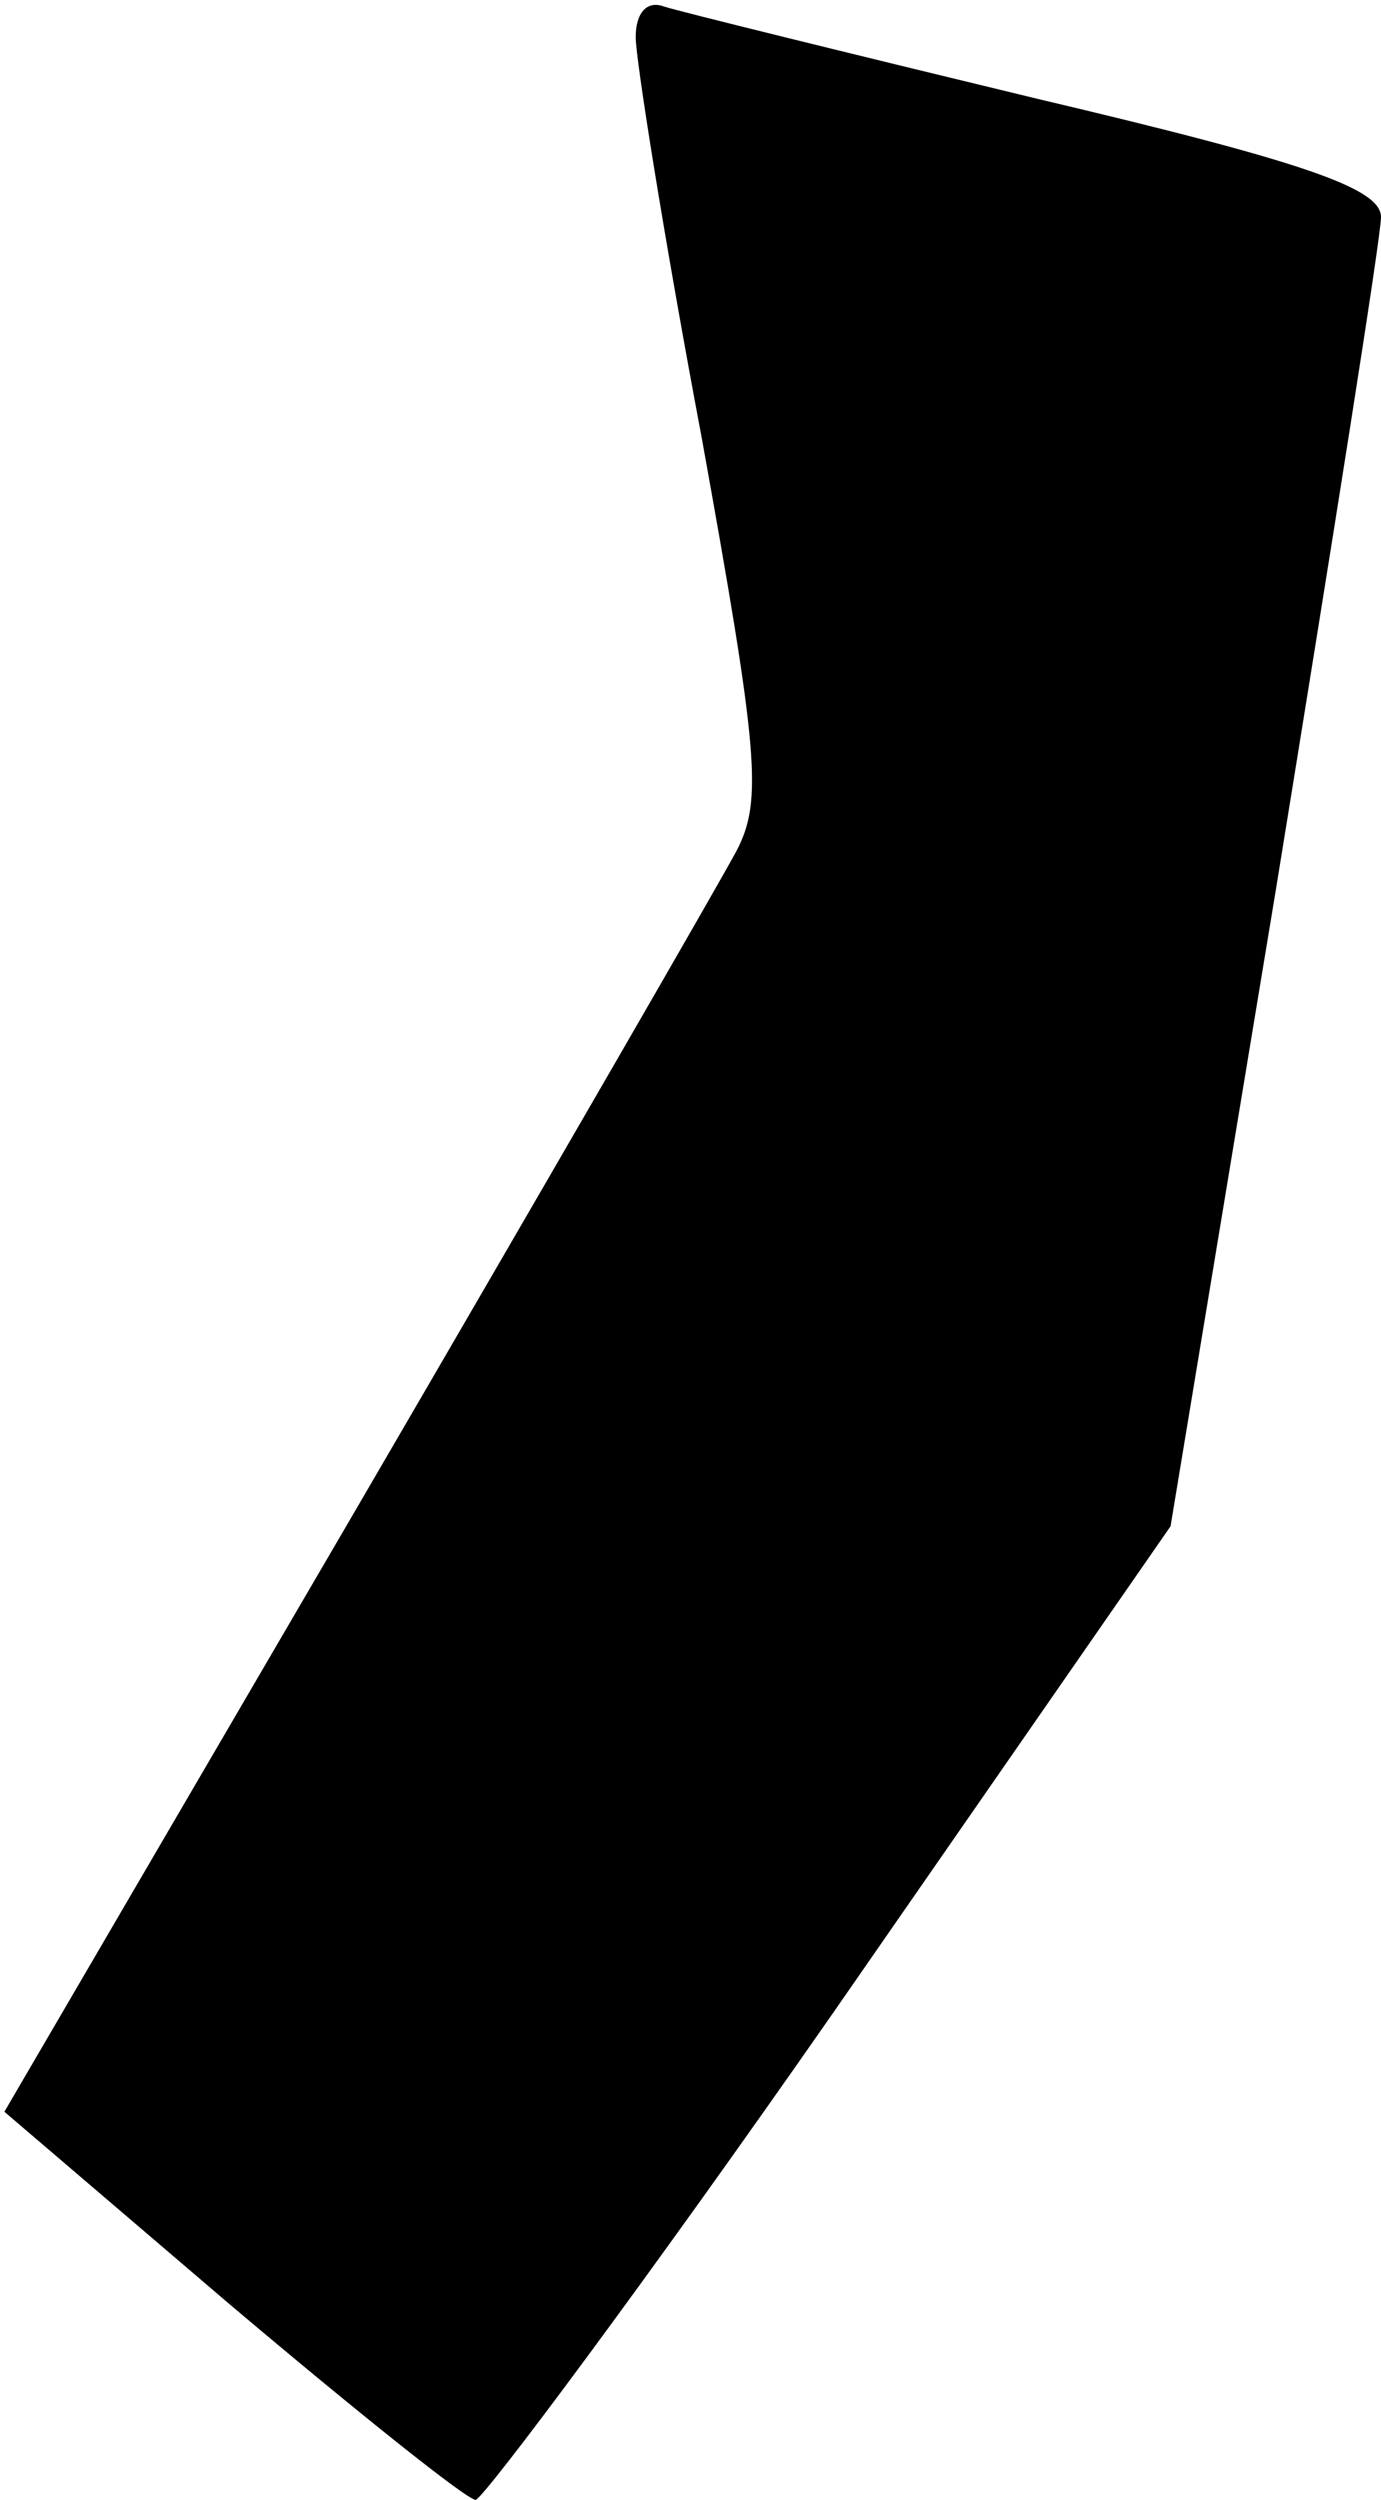 <?xml version="1.0" standalone="no"?>
<!DOCTYPE svg PUBLIC "-//W3C//DTD SVG 20010904//EN"
 "http://www.w3.org/TR/2001/REC-SVG-20010904/DTD/svg10.dtd">
<svg version="1.0" xmlns="http://www.w3.org/2000/svg"
 width="63pt" height="114pt" viewBox="0 0 63 114"
 preserveAspectRatio="xMidYMid meet">
<g transform="translate(0,114) scale(0.1,-0.1)"
fill="#000000" stroke="none">
<path fill="#000000" stroke="none" d="M290 1123 c0 -10 13 -92 30 -182 26
-144 28 -166 16 -189 -8 -15 -86 -150 -174 -301 l-160 -274 103 -88 c58 -49
108 -89 112 -89 4 1 78 100 163 222 l154 222 48 290 c26 160 48 298 48 307 0
13 -34 25 -157 54 -87 21 -164 40 -170 42 -8 3 -13 -3 -13 -14z"/>
</g>
</svg>
